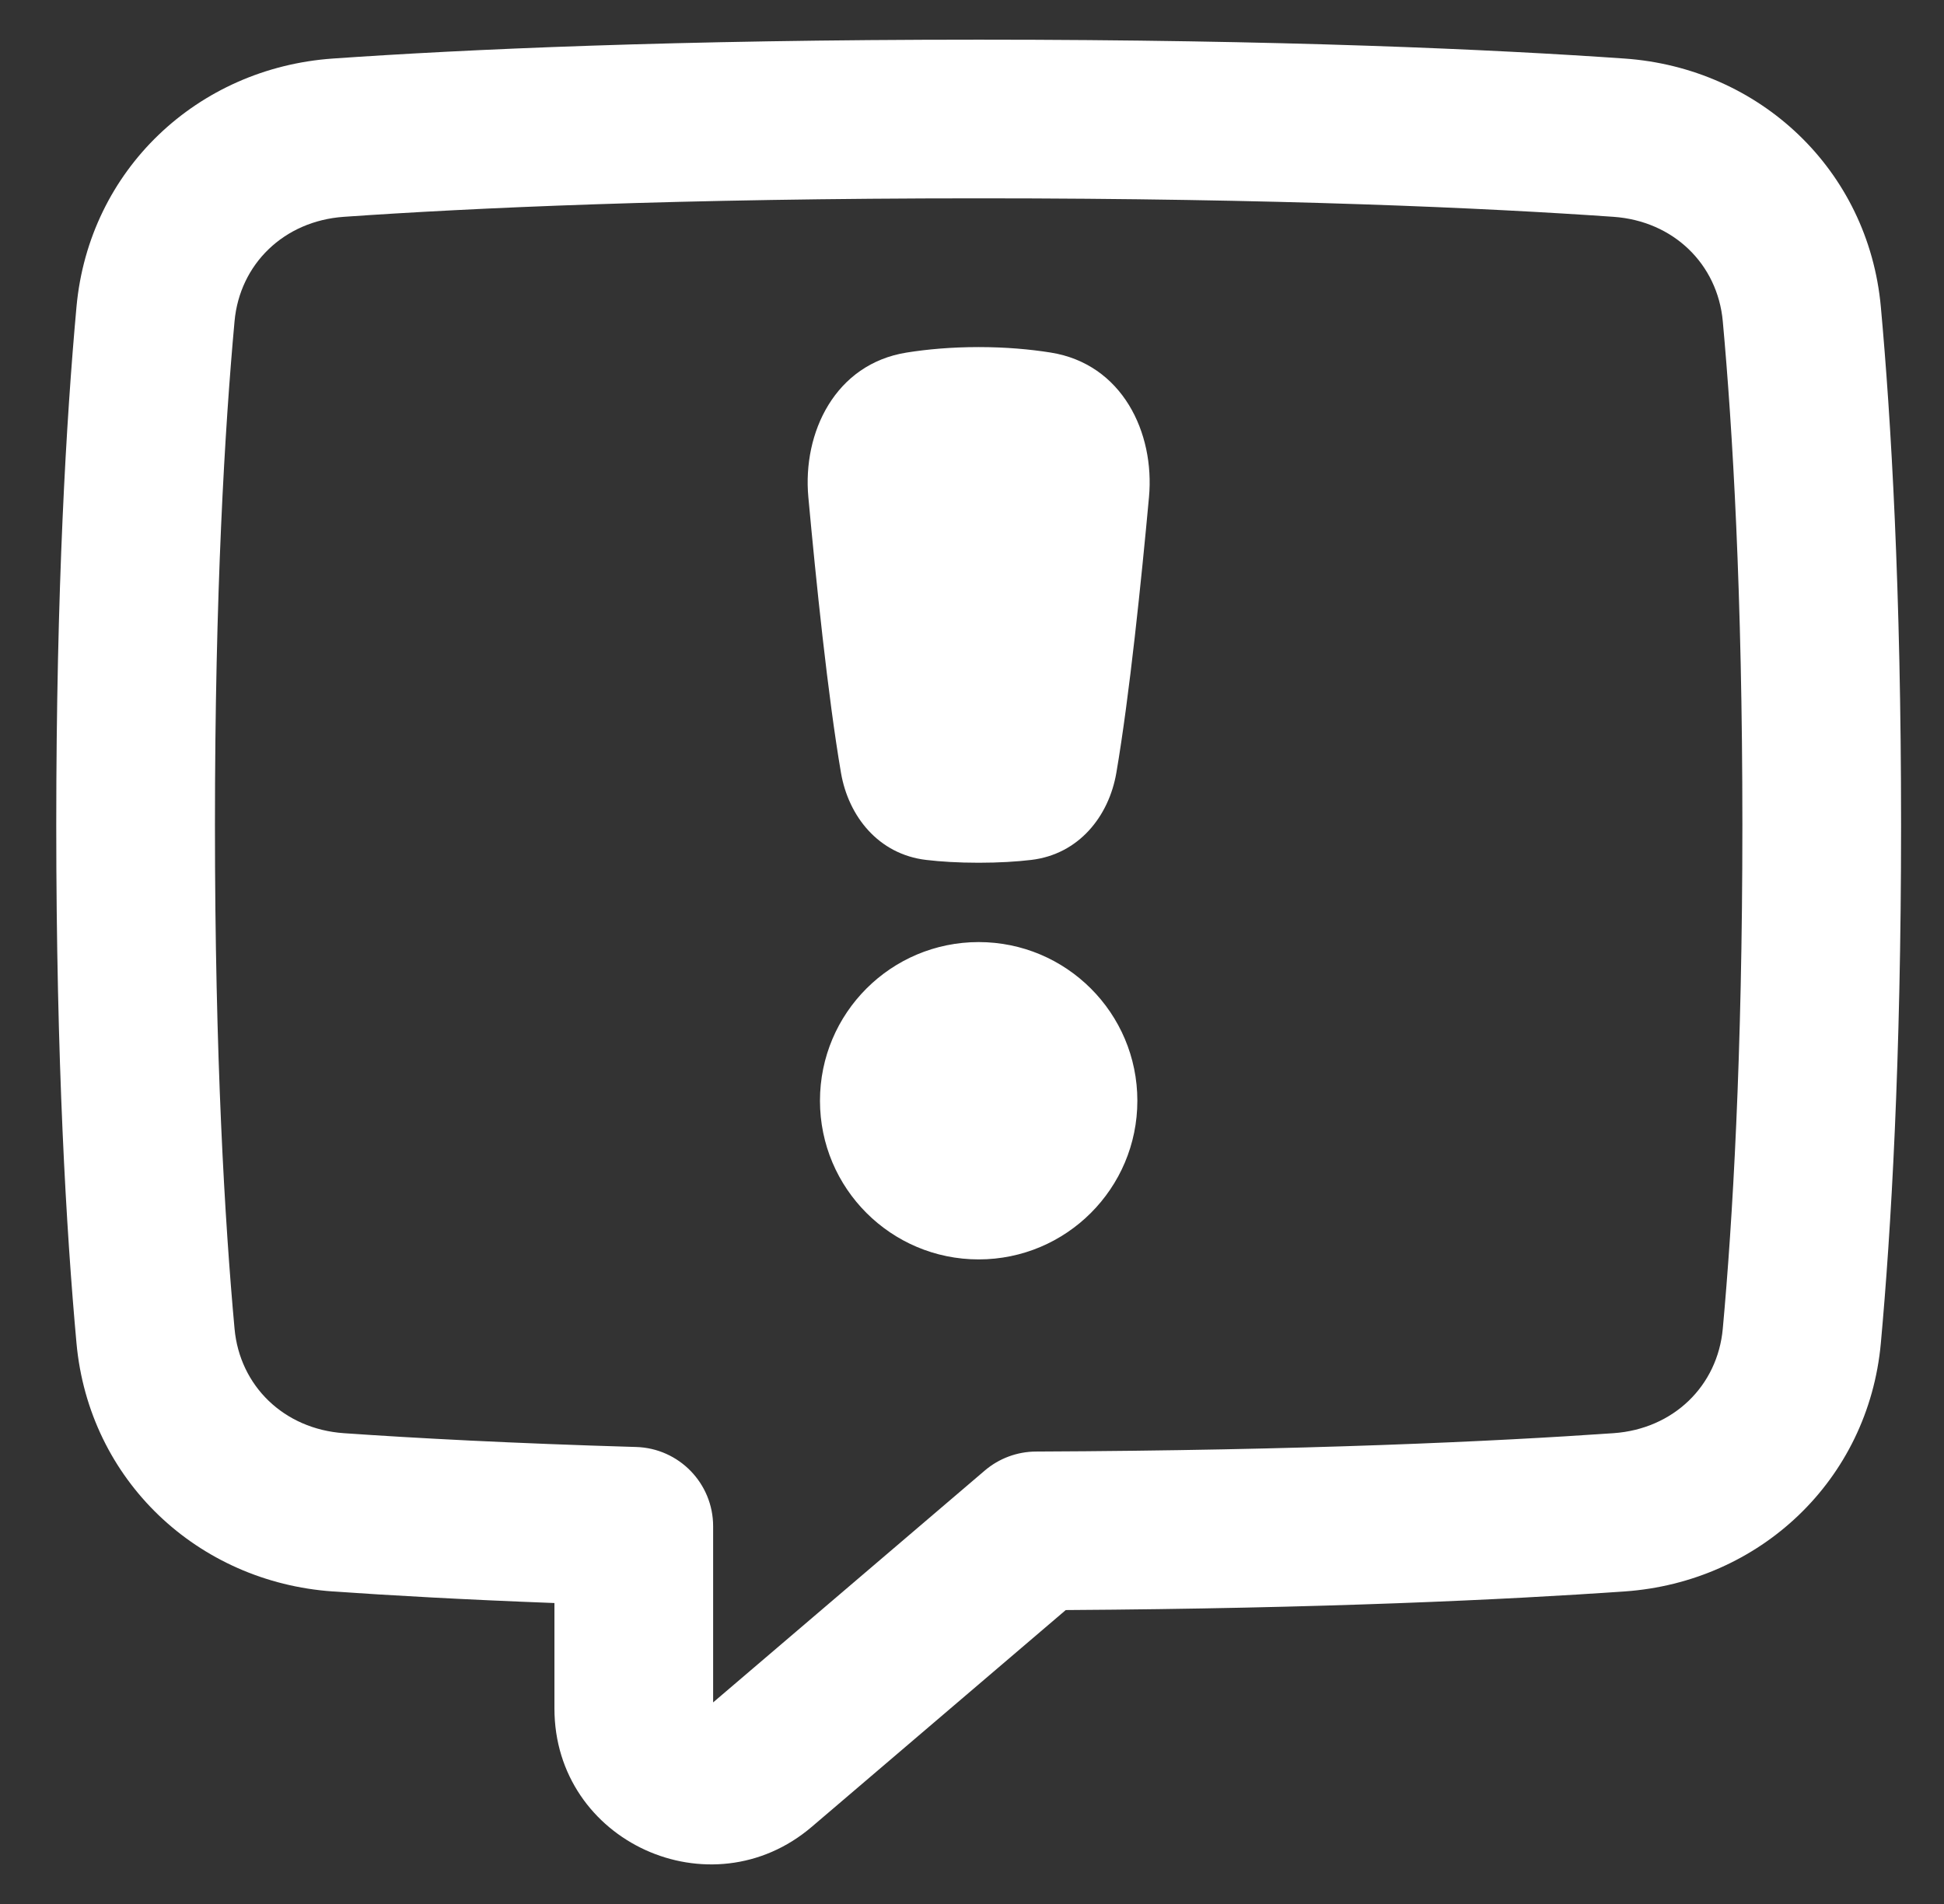 <svg width="49" height="48" viewBox="0 0 49 48" fill="none" xmlns="http://www.w3.org/2000/svg">
<rect x="0" y="0" width="49" height="48" fill="#333333" stroke="none"/>
<path fill-rule="evenodd" clip-rule="evenodd" d="M8.667 5.466C11.869 5.243 17.098 5 24.668 5C32.238 5 37.467 5.243 40.669 5.466C42.184 5.572 43.293 6.662 43.424 8.098C43.67 10.789 43.918 14.953 43.918 20.799C43.918 26.644 43.67 30.808 43.424 33.498C43.293 34.935 42.184 36.025 40.669 36.131C37.675 36.339 32.908 36.565 26.112 36.594C25.639 36.596 25.182 36.766 24.822 37.073L17.975 42.918V38.478C17.975 37.396 17.114 36.51 16.033 36.479C12.902 36.387 10.465 36.256 8.667 36.131C7.152 36.025 6.043 34.935 5.912 33.498C5.666 30.808 5.418 26.644 5.418 20.799C5.418 14.953 5.666 10.789 5.912 8.098C6.043 6.662 7.152 5.572 8.667 5.466ZM24.668 1C17.012 1 11.691 1.246 8.389 1.476C4.983 1.713 2.244 4.278 1.928 7.735C1.671 10.555 1.418 14.84 1.418 20.799C1.418 26.757 1.671 31.042 1.928 33.862C2.244 37.319 4.983 39.884 8.389 40.121C9.848 40.222 11.701 40.327 13.975 40.413V43.072C13.975 46.439 17.923 48.222 20.462 46.054L26.863 40.59C33.352 40.549 37.971 40.328 40.947 40.121C44.352 39.884 47.092 37.319 47.408 33.862C47.665 31.042 47.918 26.757 47.918 20.799C47.918 14.84 47.665 10.555 47.408 7.735C47.092 4.278 44.352 1.713 40.947 1.476C37.645 1.246 32.324 1 24.668 1ZM24.668 8.75C23.981 8.75 23.376 8.805 22.853 8.888C21.05 9.175 20.225 10.906 20.375 12.533C20.564 14.593 20.867 17.555 21.198 19.485C21.385 20.573 22.138 21.537 23.345 21.679C23.71 21.722 24.148 21.75 24.668 21.75C25.188 21.75 25.626 21.722 25.991 21.679C27.198 21.537 27.951 20.573 28.138 19.485C28.469 17.555 28.772 14.593 28.961 12.533C29.11 10.906 28.286 9.175 26.483 8.888C25.96 8.805 25.355 8.75 24.668 8.75ZM20.668 27.75C20.668 25.541 22.459 23.75 24.668 23.75C26.877 23.75 28.668 25.541 28.668 27.75C28.668 29.959 26.877 31.75 24.668 31.75C22.459 31.75 20.668 29.959 20.668 27.75Z" fill="white"/>
</svg>
